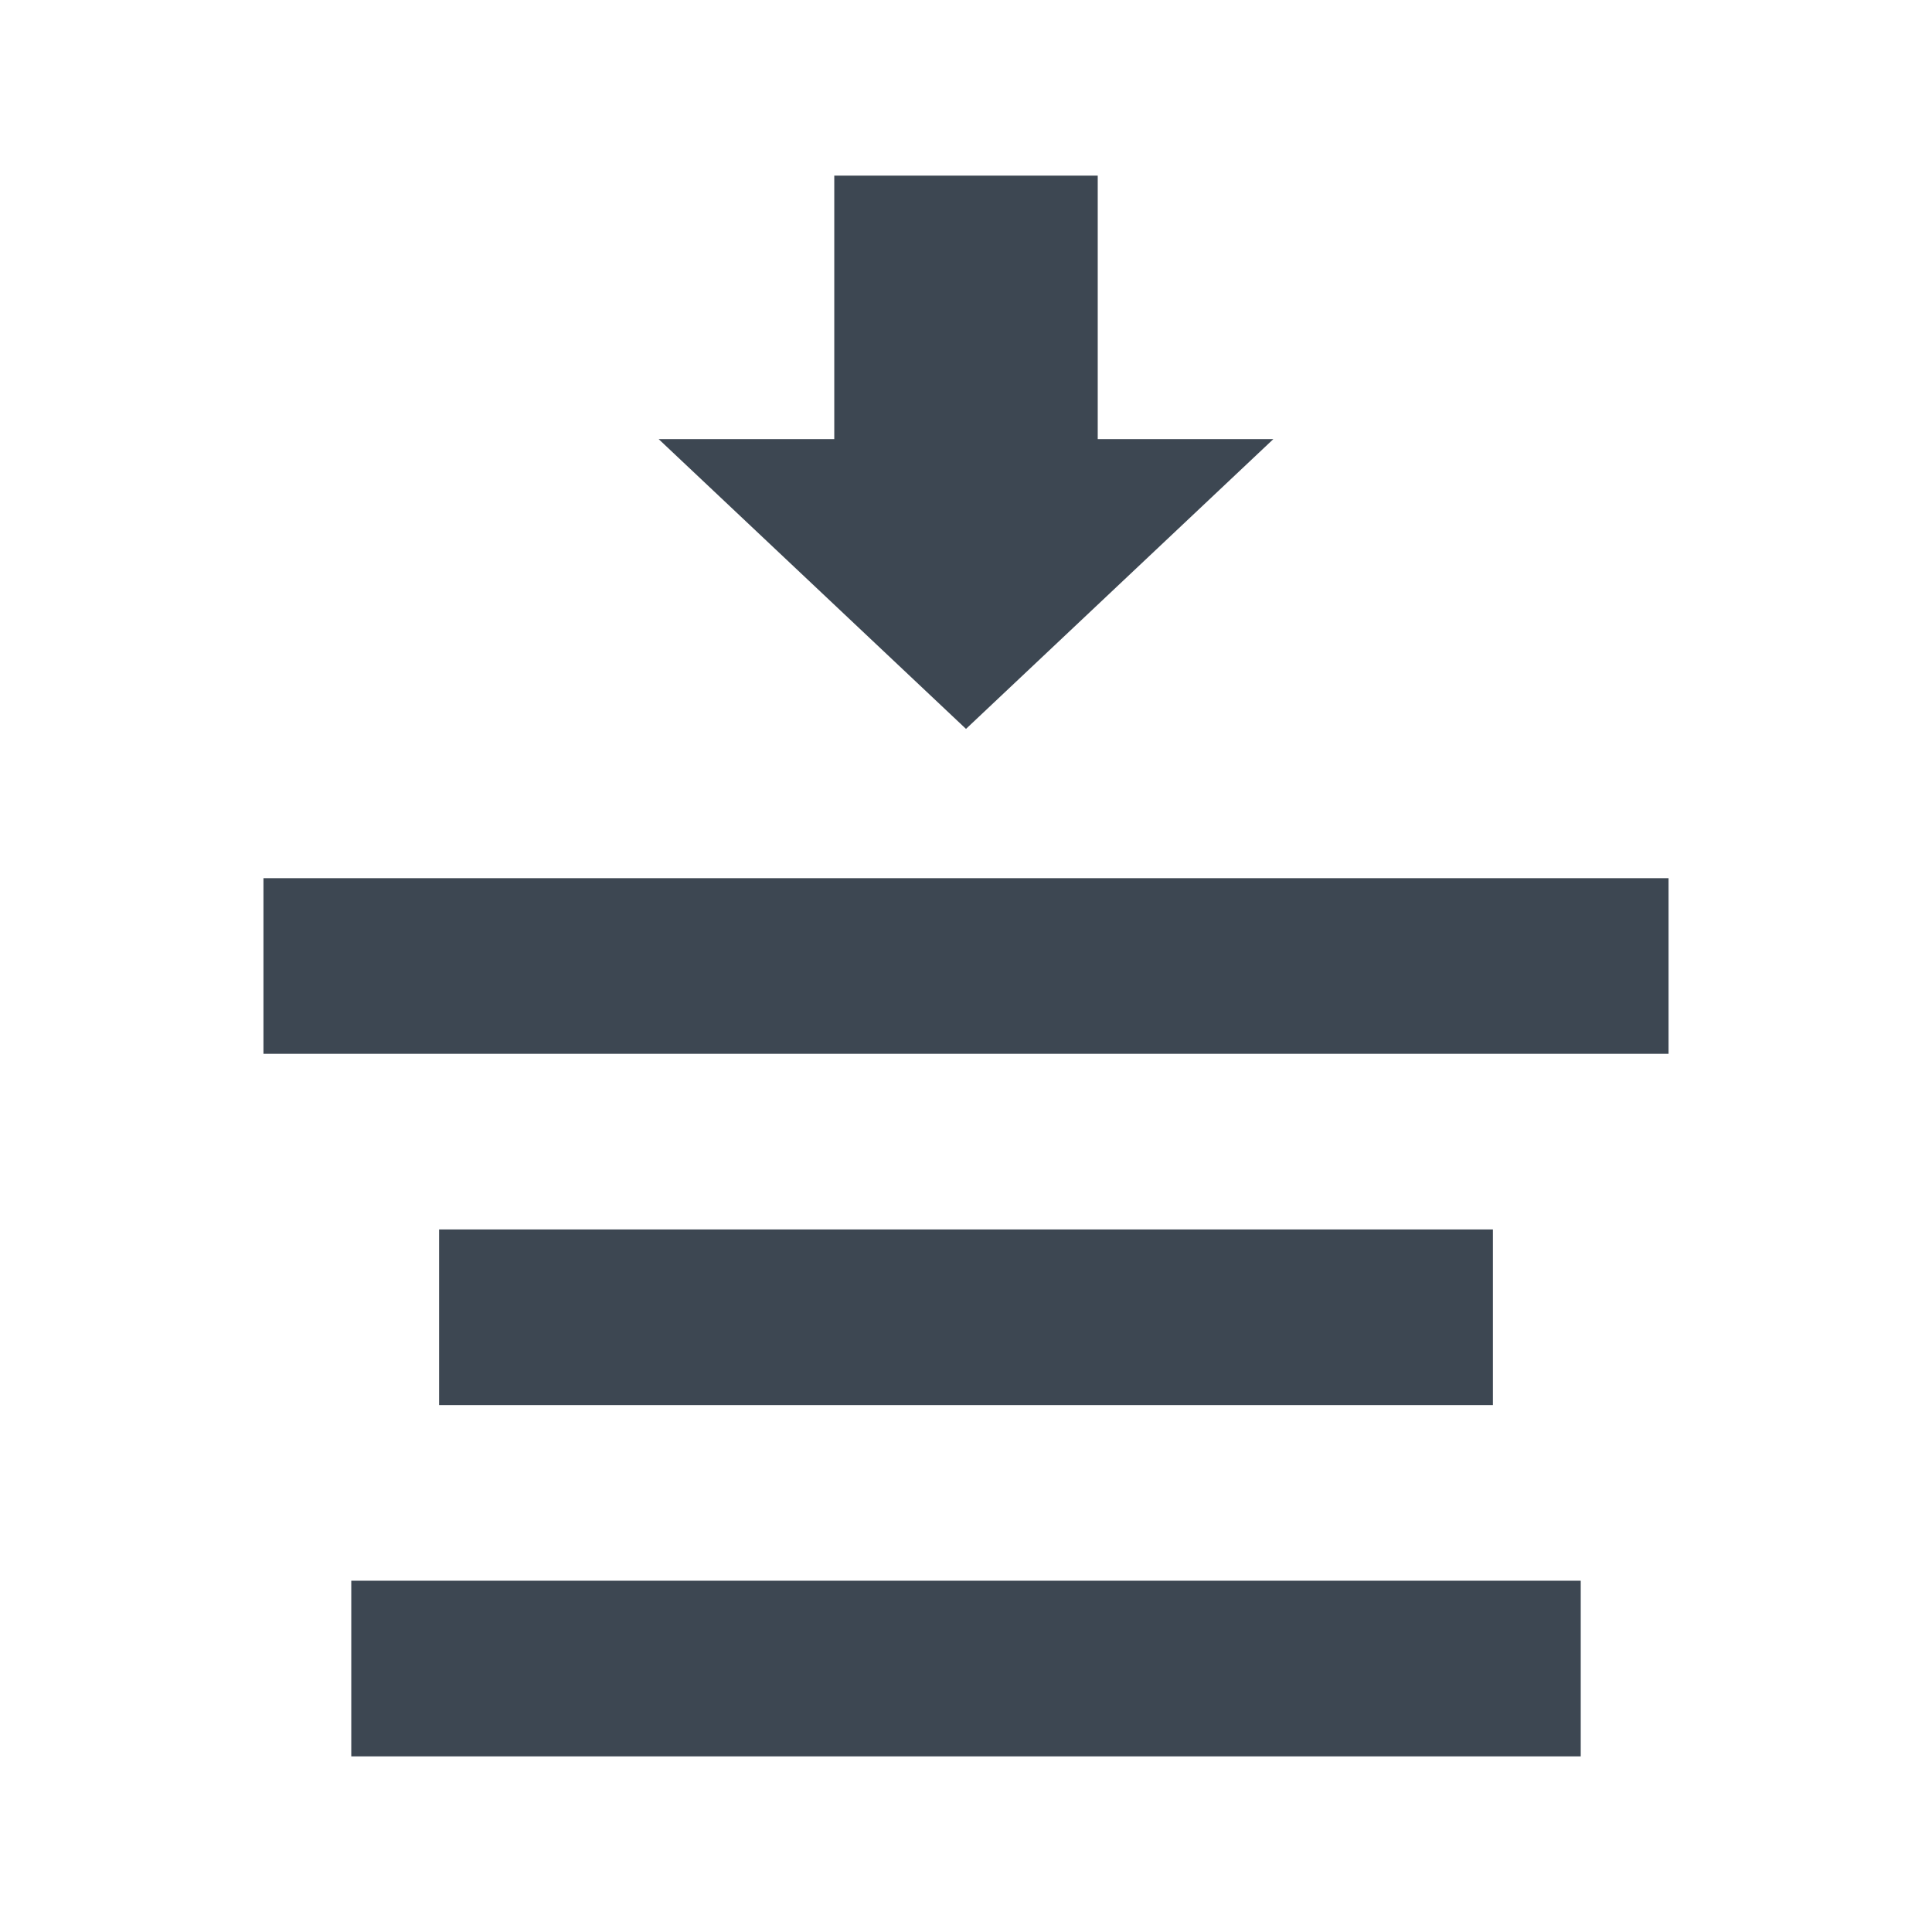 <?xml version="1.0" encoding="UTF-8" standalone="no"?>
<svg width="22px" height="22px" viewBox="0 0 22 22" version="1.1" xmlns="http://www.w3.org/2000/svg" xmlns:xlink="http://www.w3.org/1999/xlink" xmlns:sketch="http://www.bohemiancoding.com/sketch/ns">
    <!-- Generator: Sketch 3.4.4 (17249) - http://www.bohemiancoding.com/sketch -->
    <title>icon-text-bottom-center-22px</title>
    <desc>Created with Sketch.</desc>
    <defs></defs>
    <g id="22px" stroke="none" stroke-width="1" fill="none" fill-rule="evenodd" sketch:type="MSPage">
        <g id="icon-text-bottom-center-22px" sketch:type="MSArtboardGroup" fill="#3D4752">
            <path d="M11,8.3 L7.5,5 L9.5,5 L9.5,2 L12.5,2 L12.5,5 L14.5,5 L11,8.3 Z" id="Shape" sketch:type="MSShapeGroup"></path>
            <rect id="Rectangle-path" sketch:type="MSShapeGroup" x="4" y="18" width="14" height="2"></rect>
            <rect id="Rectangle-path" sketch:type="MSShapeGroup" x="5" y="14" width="12" height="2"></rect>
            <rect id="Rectangle-path" sketch:type="MSShapeGroup" x="3" y="10" width="16" height="2"></rect>
        </g>
    </g>
</svg>